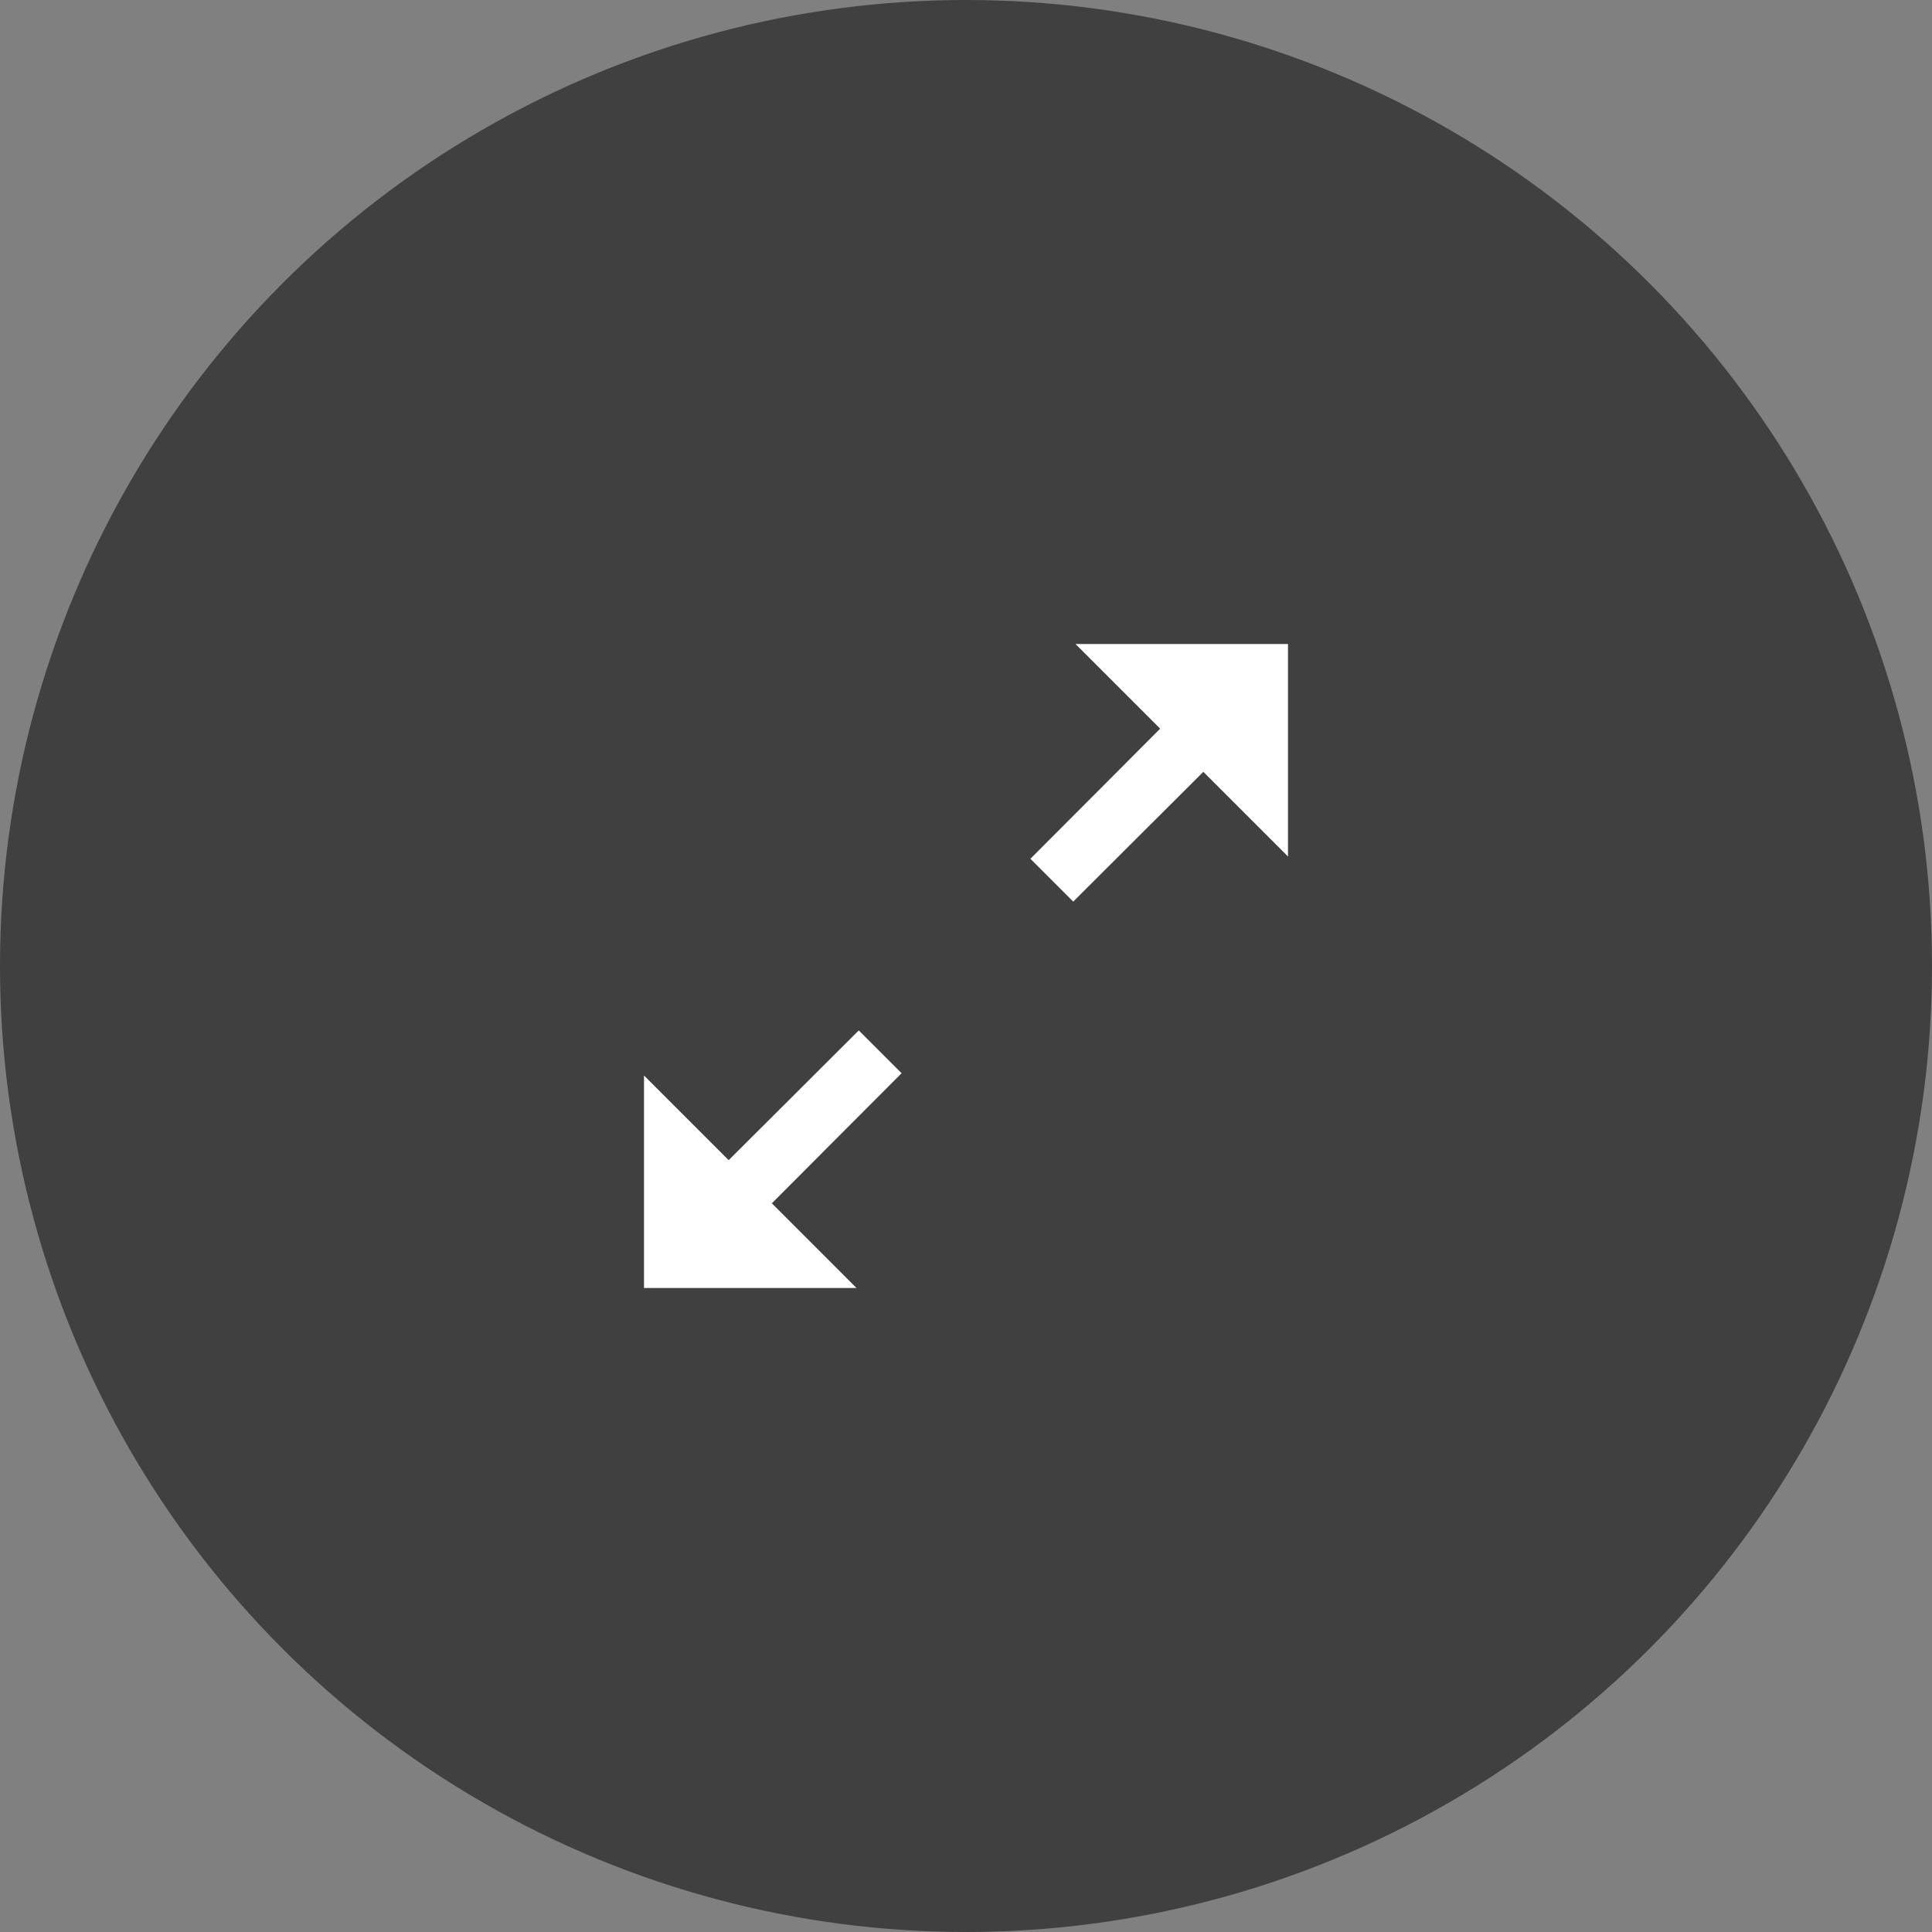 <svg width="60" height="60" fill="#fff"><rect width="100%" height="100%" fill="#808080" stroke="none"/><circle cx="30" cy="30" r="30" fill="#000" fill-opacity=".5"/><path fill-rule="evenodd" clip-rule="evenodd" d="M23.97 37.37L26.6 40H20v-6.6l2.63 2.63L26.67 32 28 33.33l-4.03 4.04zM36.03 22.63L33.4 20H40v6.6l-2.63-2.63L33.33 28 32 26.67l4.03-4.04z"/></svg>